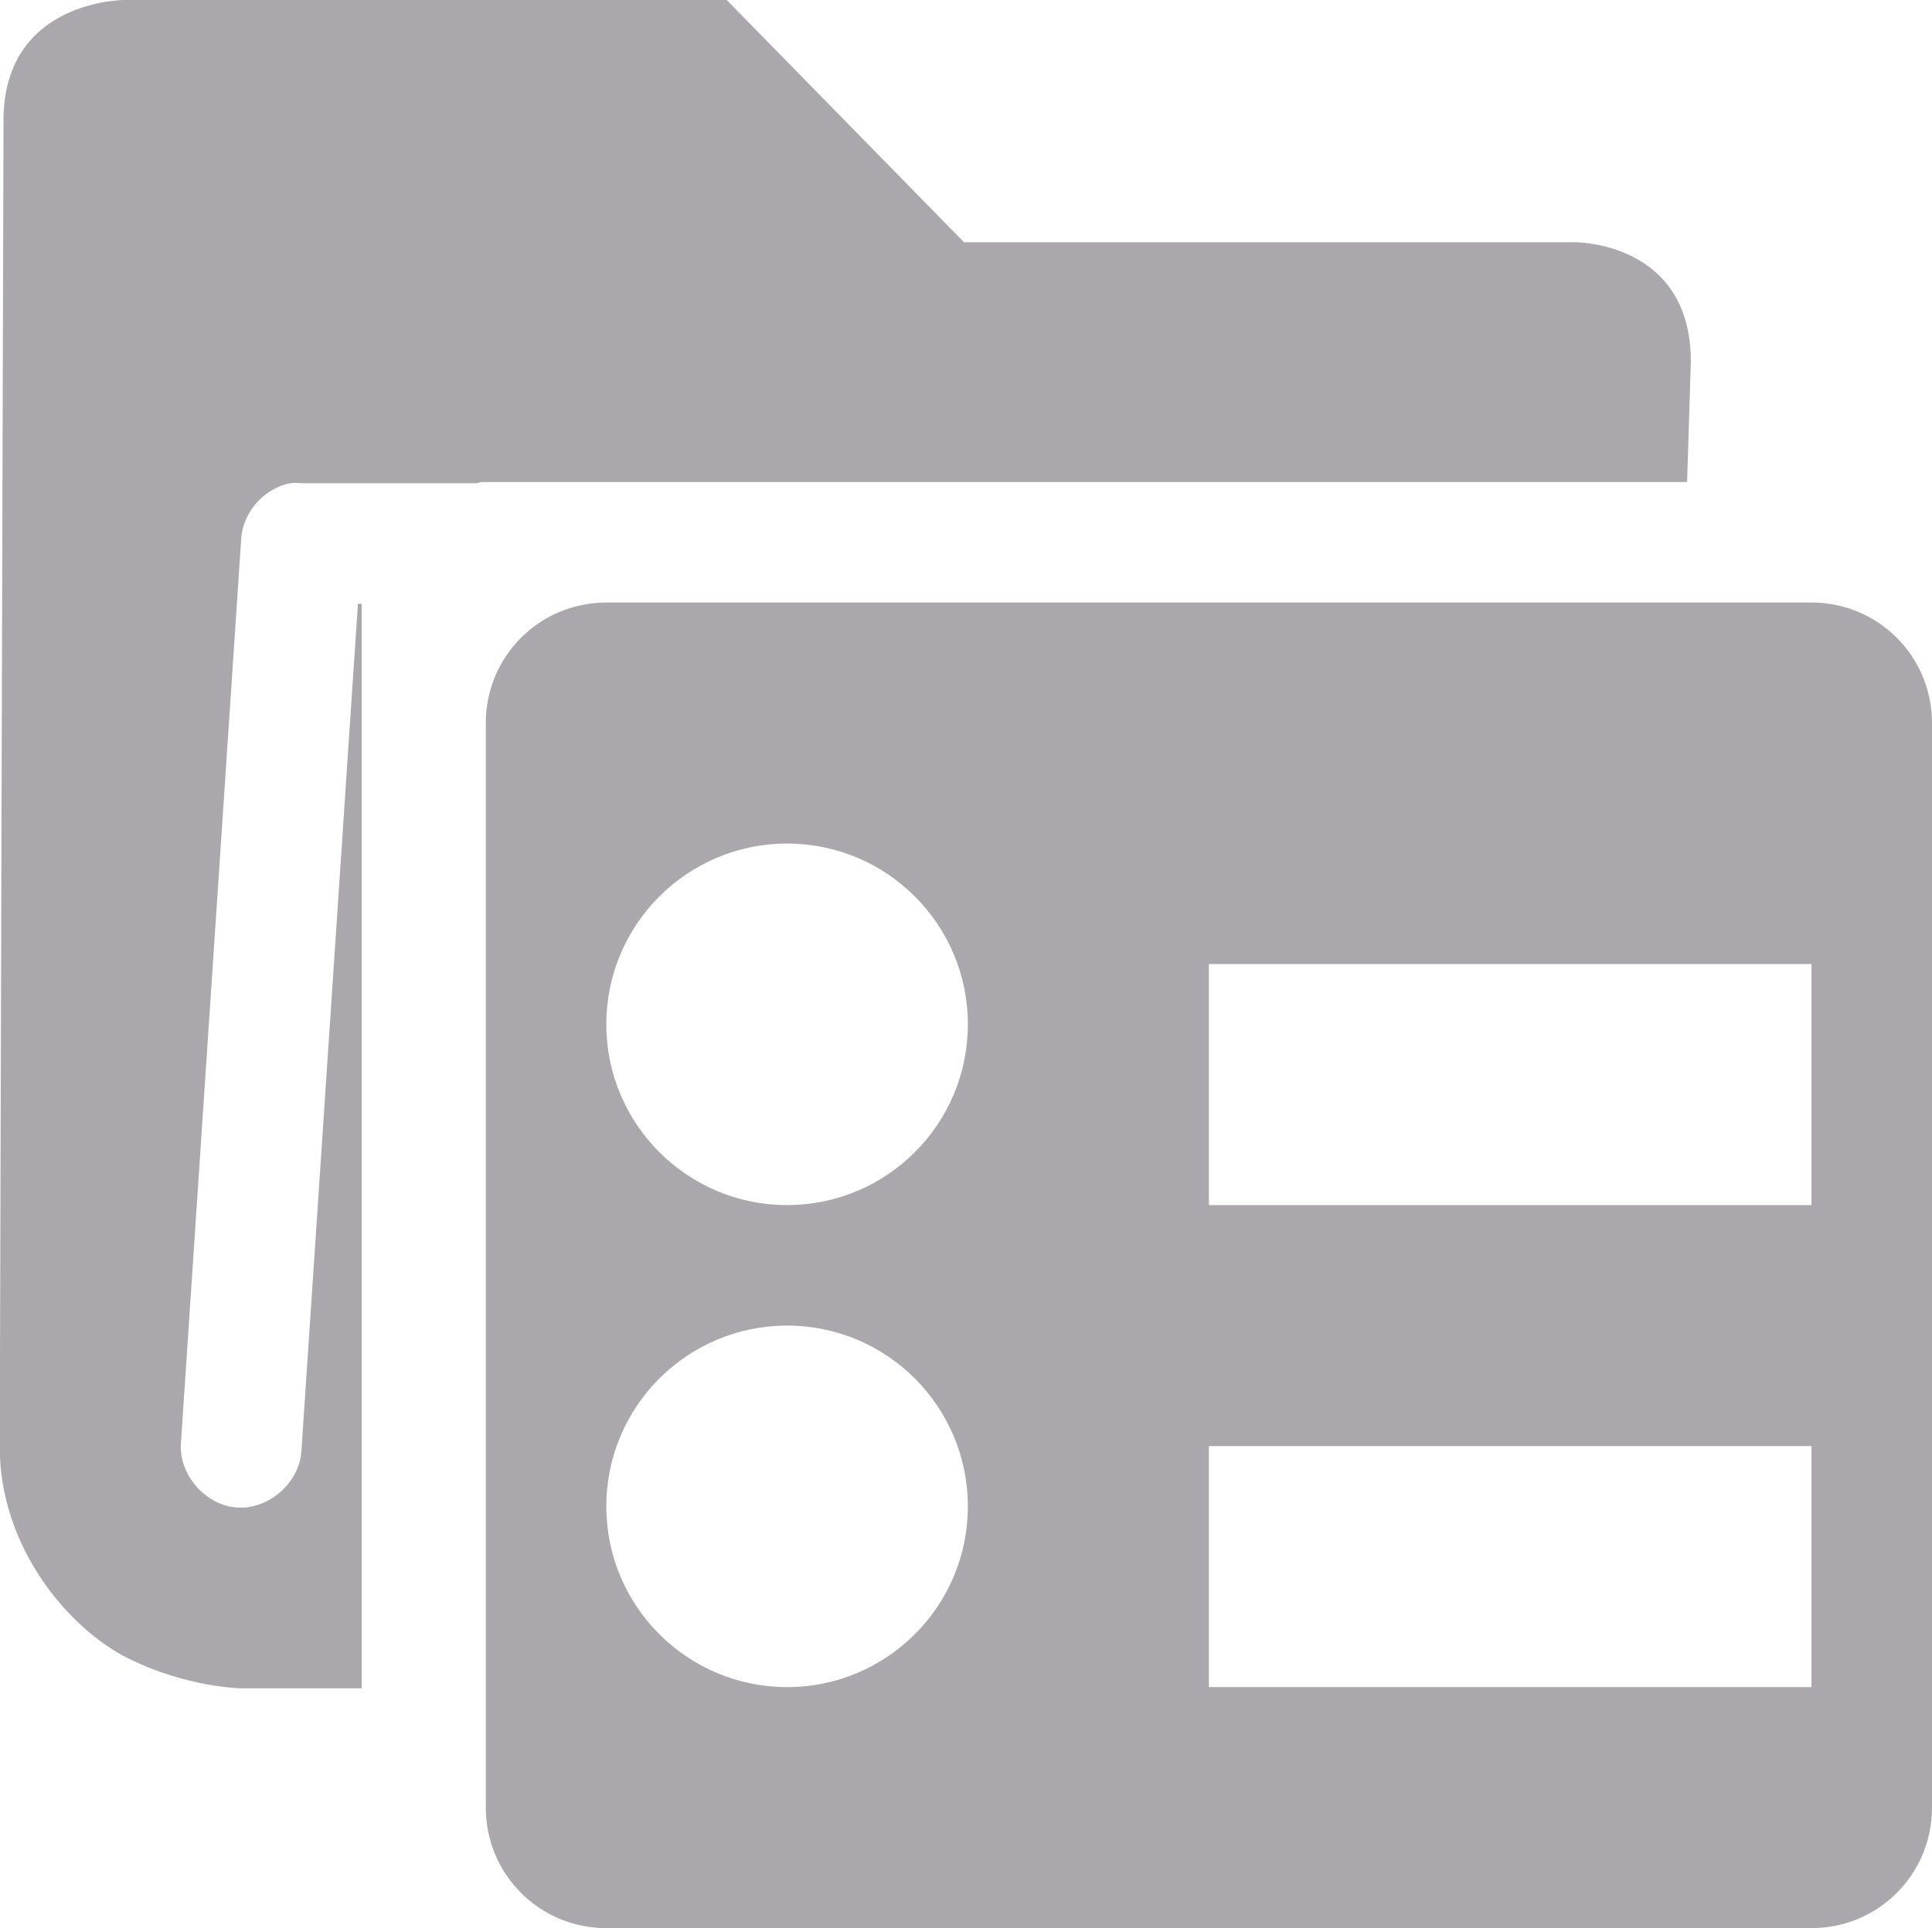 <svg height="16" viewBox="0 0 16.031 16" width="16.031" xmlns="http://www.w3.org/2000/svg"><g fill="#aaa8ac"><path d="m1.029 0s-1 0-1 1l-.031 11.01c0.0.833.574 1.506 1.063 1.75.489.244.938.25.938.25h1.002v-9h-.031l-.469 7.031c-.016.262-.269.485-.531.469-.262-.016-.485-.269-.469-.531l.5-7.5c.01-.223.187-.427.406-.469.031-.003.061-.003.092 0h1.453c.017-.001.032-.01.049-.01h9.998l.031-1c0-1-.965-.99-.965-.99h-5.066l-1.969-2.01z"/><path d="m5.031 5c-.554 0-1 .446-1 1v9c0 .554.446 1 1 1h10c.554 0 1-.446 1-1v-9c0-.554-.446-1-1-1zm1.5 2c.828 0 1.5.672 1.5 1.5s-.672 1.5-1.5 1.5-1.5-.672-1.5-1.5.672-1.5 1.5-1.5zm3.5 1h5v2h-5zm-3.5 3c.828 0 1.5.672 1.5 1.5s-.672 1.5-1.5 1.5-1.5-.672-1.5-1.5.672-1.5 1.5-1.5zm3.5 1h5v2h-5z"/></g></svg>